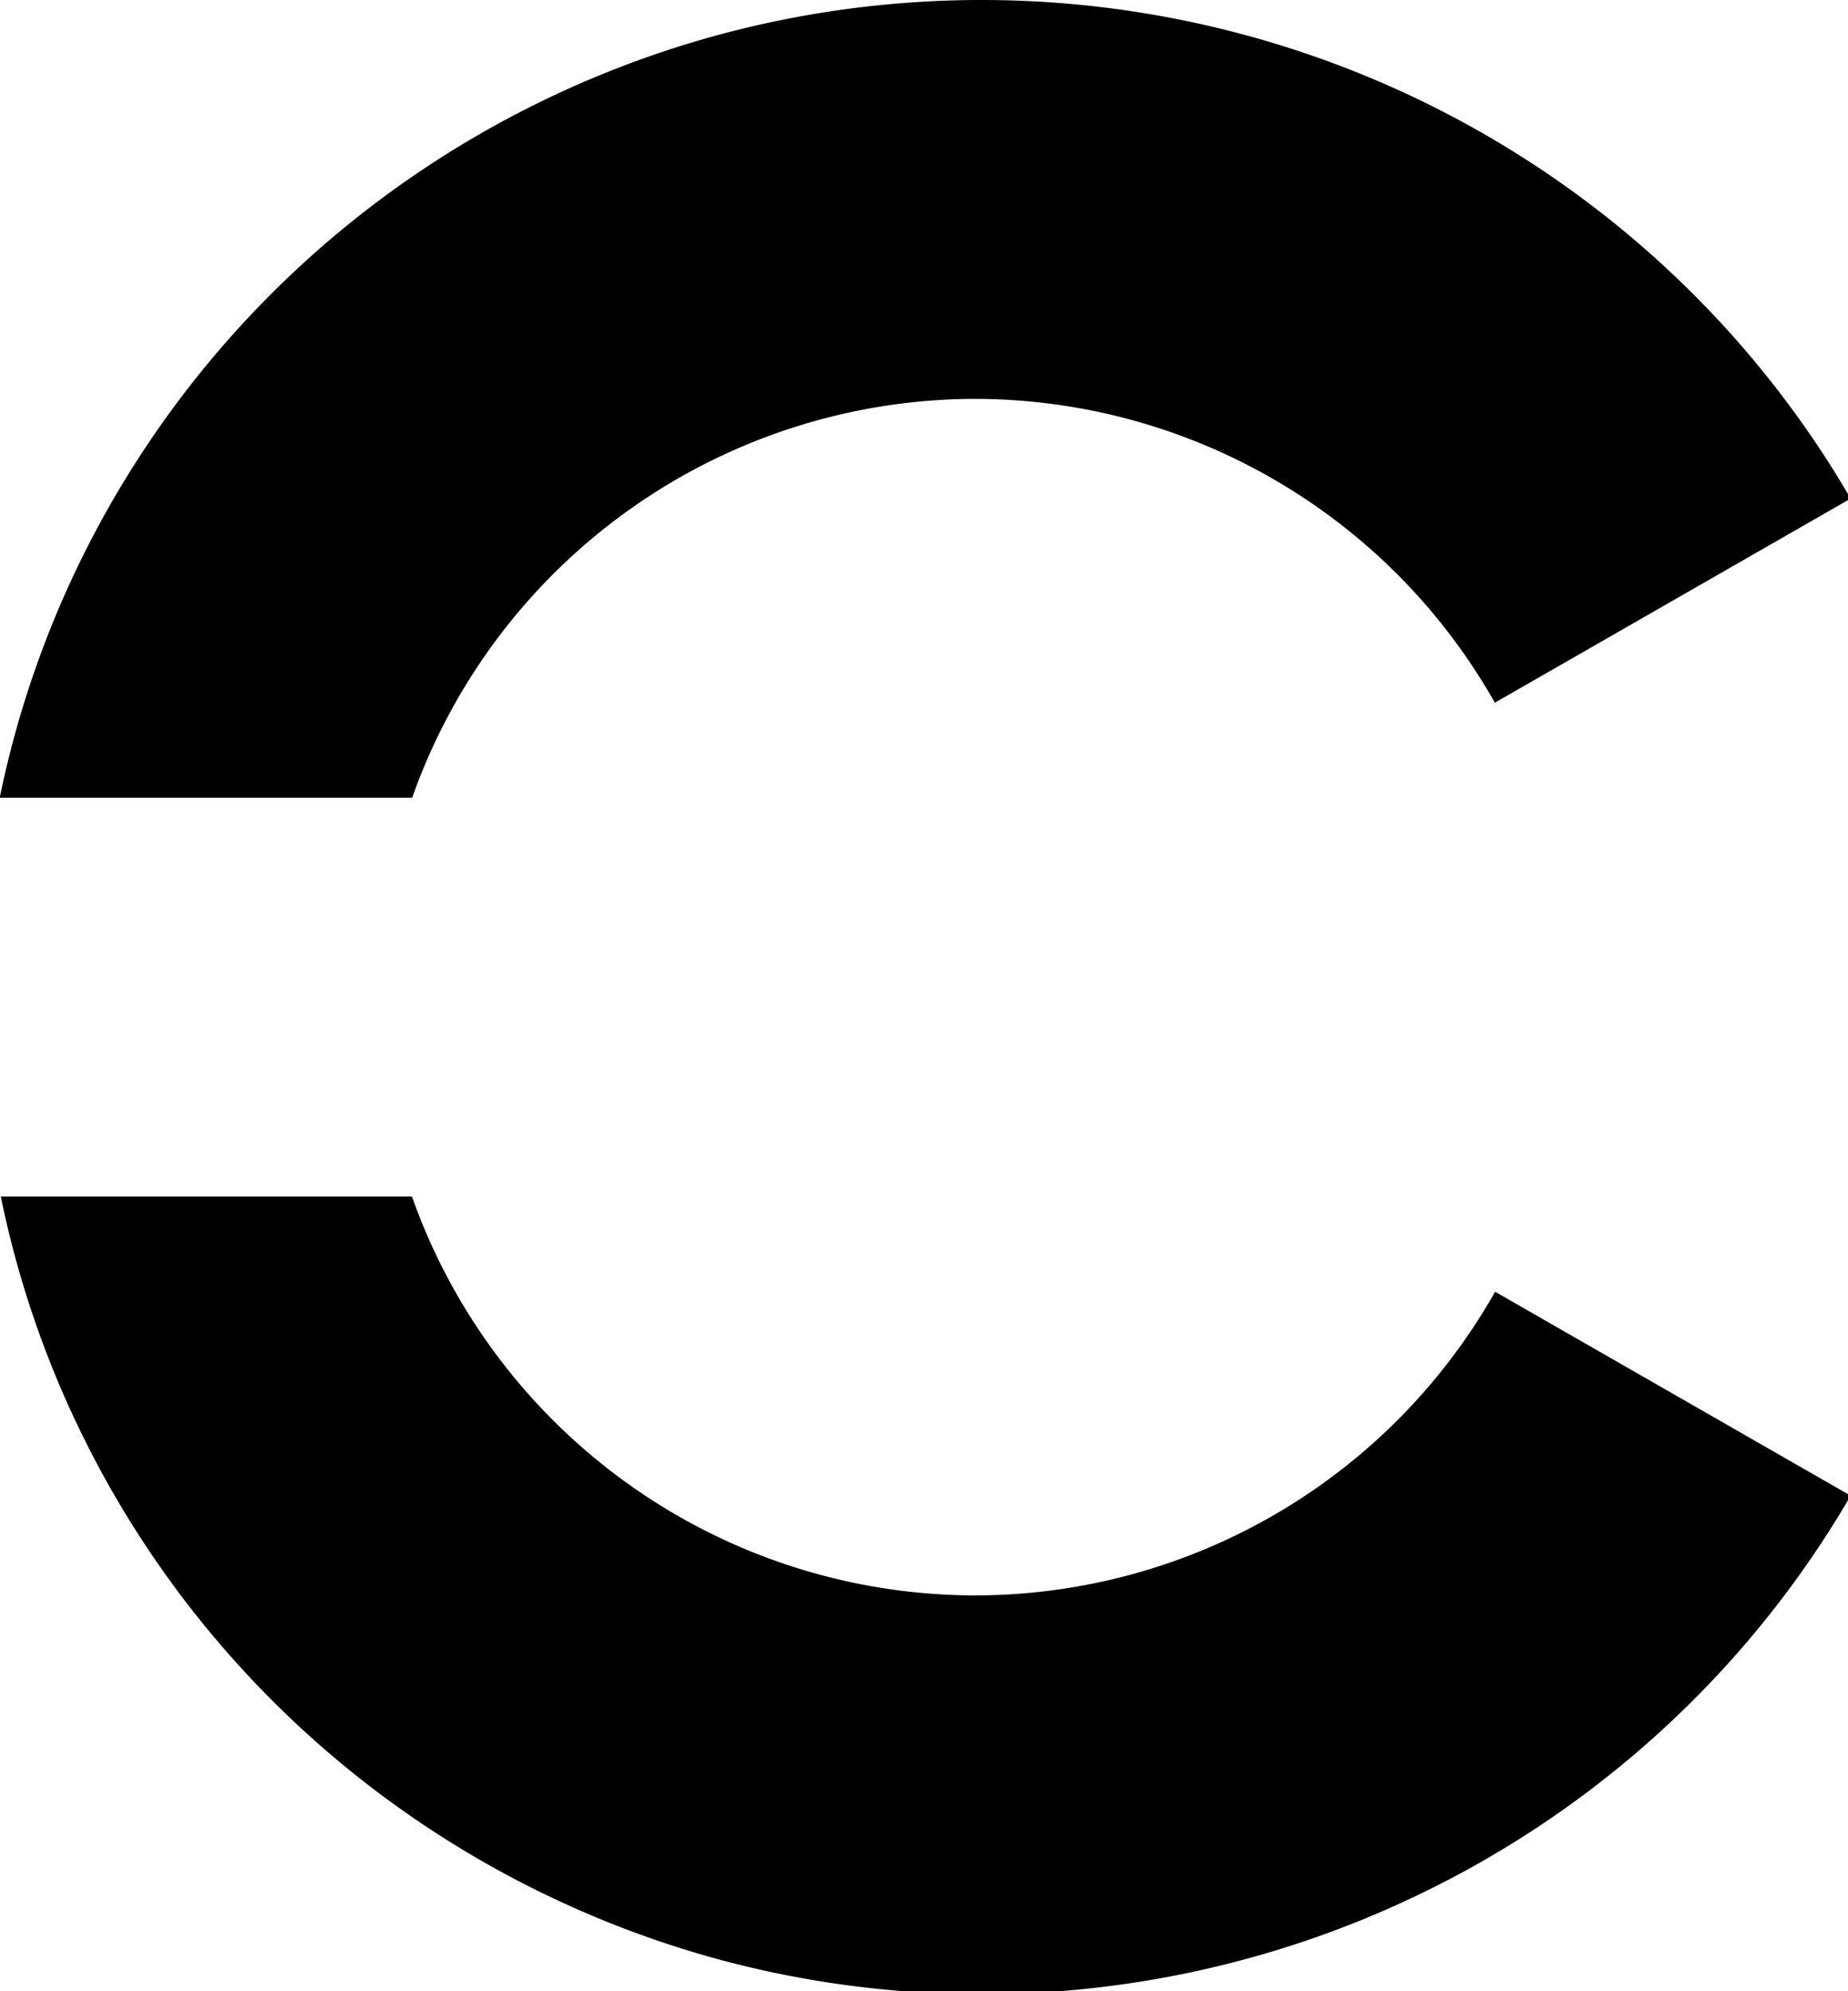 <?xml version="1.0" encoding="UTF-8" standalone="no"?>
<!-- Created with Inkscape (http://www.inkscape.org/) -->

<svg
   xmlns:dc="http://purl.org/dc/elements/1.1/"
   xmlns:cc="http://creativecommons.org/ns#"
   xmlns:rdf="http://www.w3.org/1999/02/22-rdf-syntax-ns#"
   xmlns:svg="http://www.w3.org/2000/svg"
   xmlns="http://www.w3.org/2000/svg"
   xmlns:sodipodi="http://sodipodi.sourceforge.net/DTD/sodipodi-0.dtd"
   xmlns:inkscape="http://www.inkscape.org/namespaces/inkscape"
   width="24.561mm"
   height="26.458mm"
   viewBox="0 0 24.561 26.458"
   version="1.1"
   id="svg8"
   inkscape:version="0.92.4 (5da689c313, 2019-01-14)"
   sodipodi:docname="c-extrude-thick-horizontal.svg">
  <defs
     id="defs2" />
  <sodipodi:namedview
     id="base"
     pagecolor="#ffffff"
     bordercolor="#666666"
     borderopacity="1.0"
     inkscape:pageopacity="0.0"
     inkscape:pageshadow="2"
     inkscape:zoom="0.98994949"
     inkscape:cx="-293.59265"
     inkscape:cy="48.995472"
     inkscape:document-units="mm"
     inkscape:current-layer="layer1"
     showgrid="false"
     inkscape:window-width="1920"
     inkscape:window-height="1017"
     inkscape:window-x="1272"
     inkscape:window-y="-8"
     inkscape:window-maximized="1"
     showguides="false" />
  <g
     inkscape:label="Layer 1"
     inkscape:groupmode="layer"
     id="layer1"
     transform="translate(2.176,-1.8876128e-4)">
    <path
       style="opacity:1;vector-effect:none;fill:#000000;fill-opacity:1;fill-rule:evenodd;stroke-width:3.447;stroke-linecap:butt;stroke-linejoin:miter;stroke-miterlimit:4;stroke-dasharray:none;stroke-dashoffset:0;stroke-opacity:1"
       d="M 42.939,0.037 A 50.331,50 0 0 0 27.99,1.705 50.331,50 0 0 0 -8.225,40 H 12.461 A 30,30 0 0 1 40.686,20.002 30,30 0 0 1 66.76,35.238 L 84.605,25.002 A 50.331,50 0 0 0 42.939,0.037 Z M -8.172,60 A 50.331,50 0 0 0 27.99,98.297 50.331,50 0 0 0 84.605,75.002 L 66.773,64.775 A 30,30 0 0 1 40.686,80.002 30,30 0 0 1 12.449,60 Z"
       transform="scale(0.265)"
       id="path828"
       inkscape:connector-curvature="0" />
  </g>
</svg>

